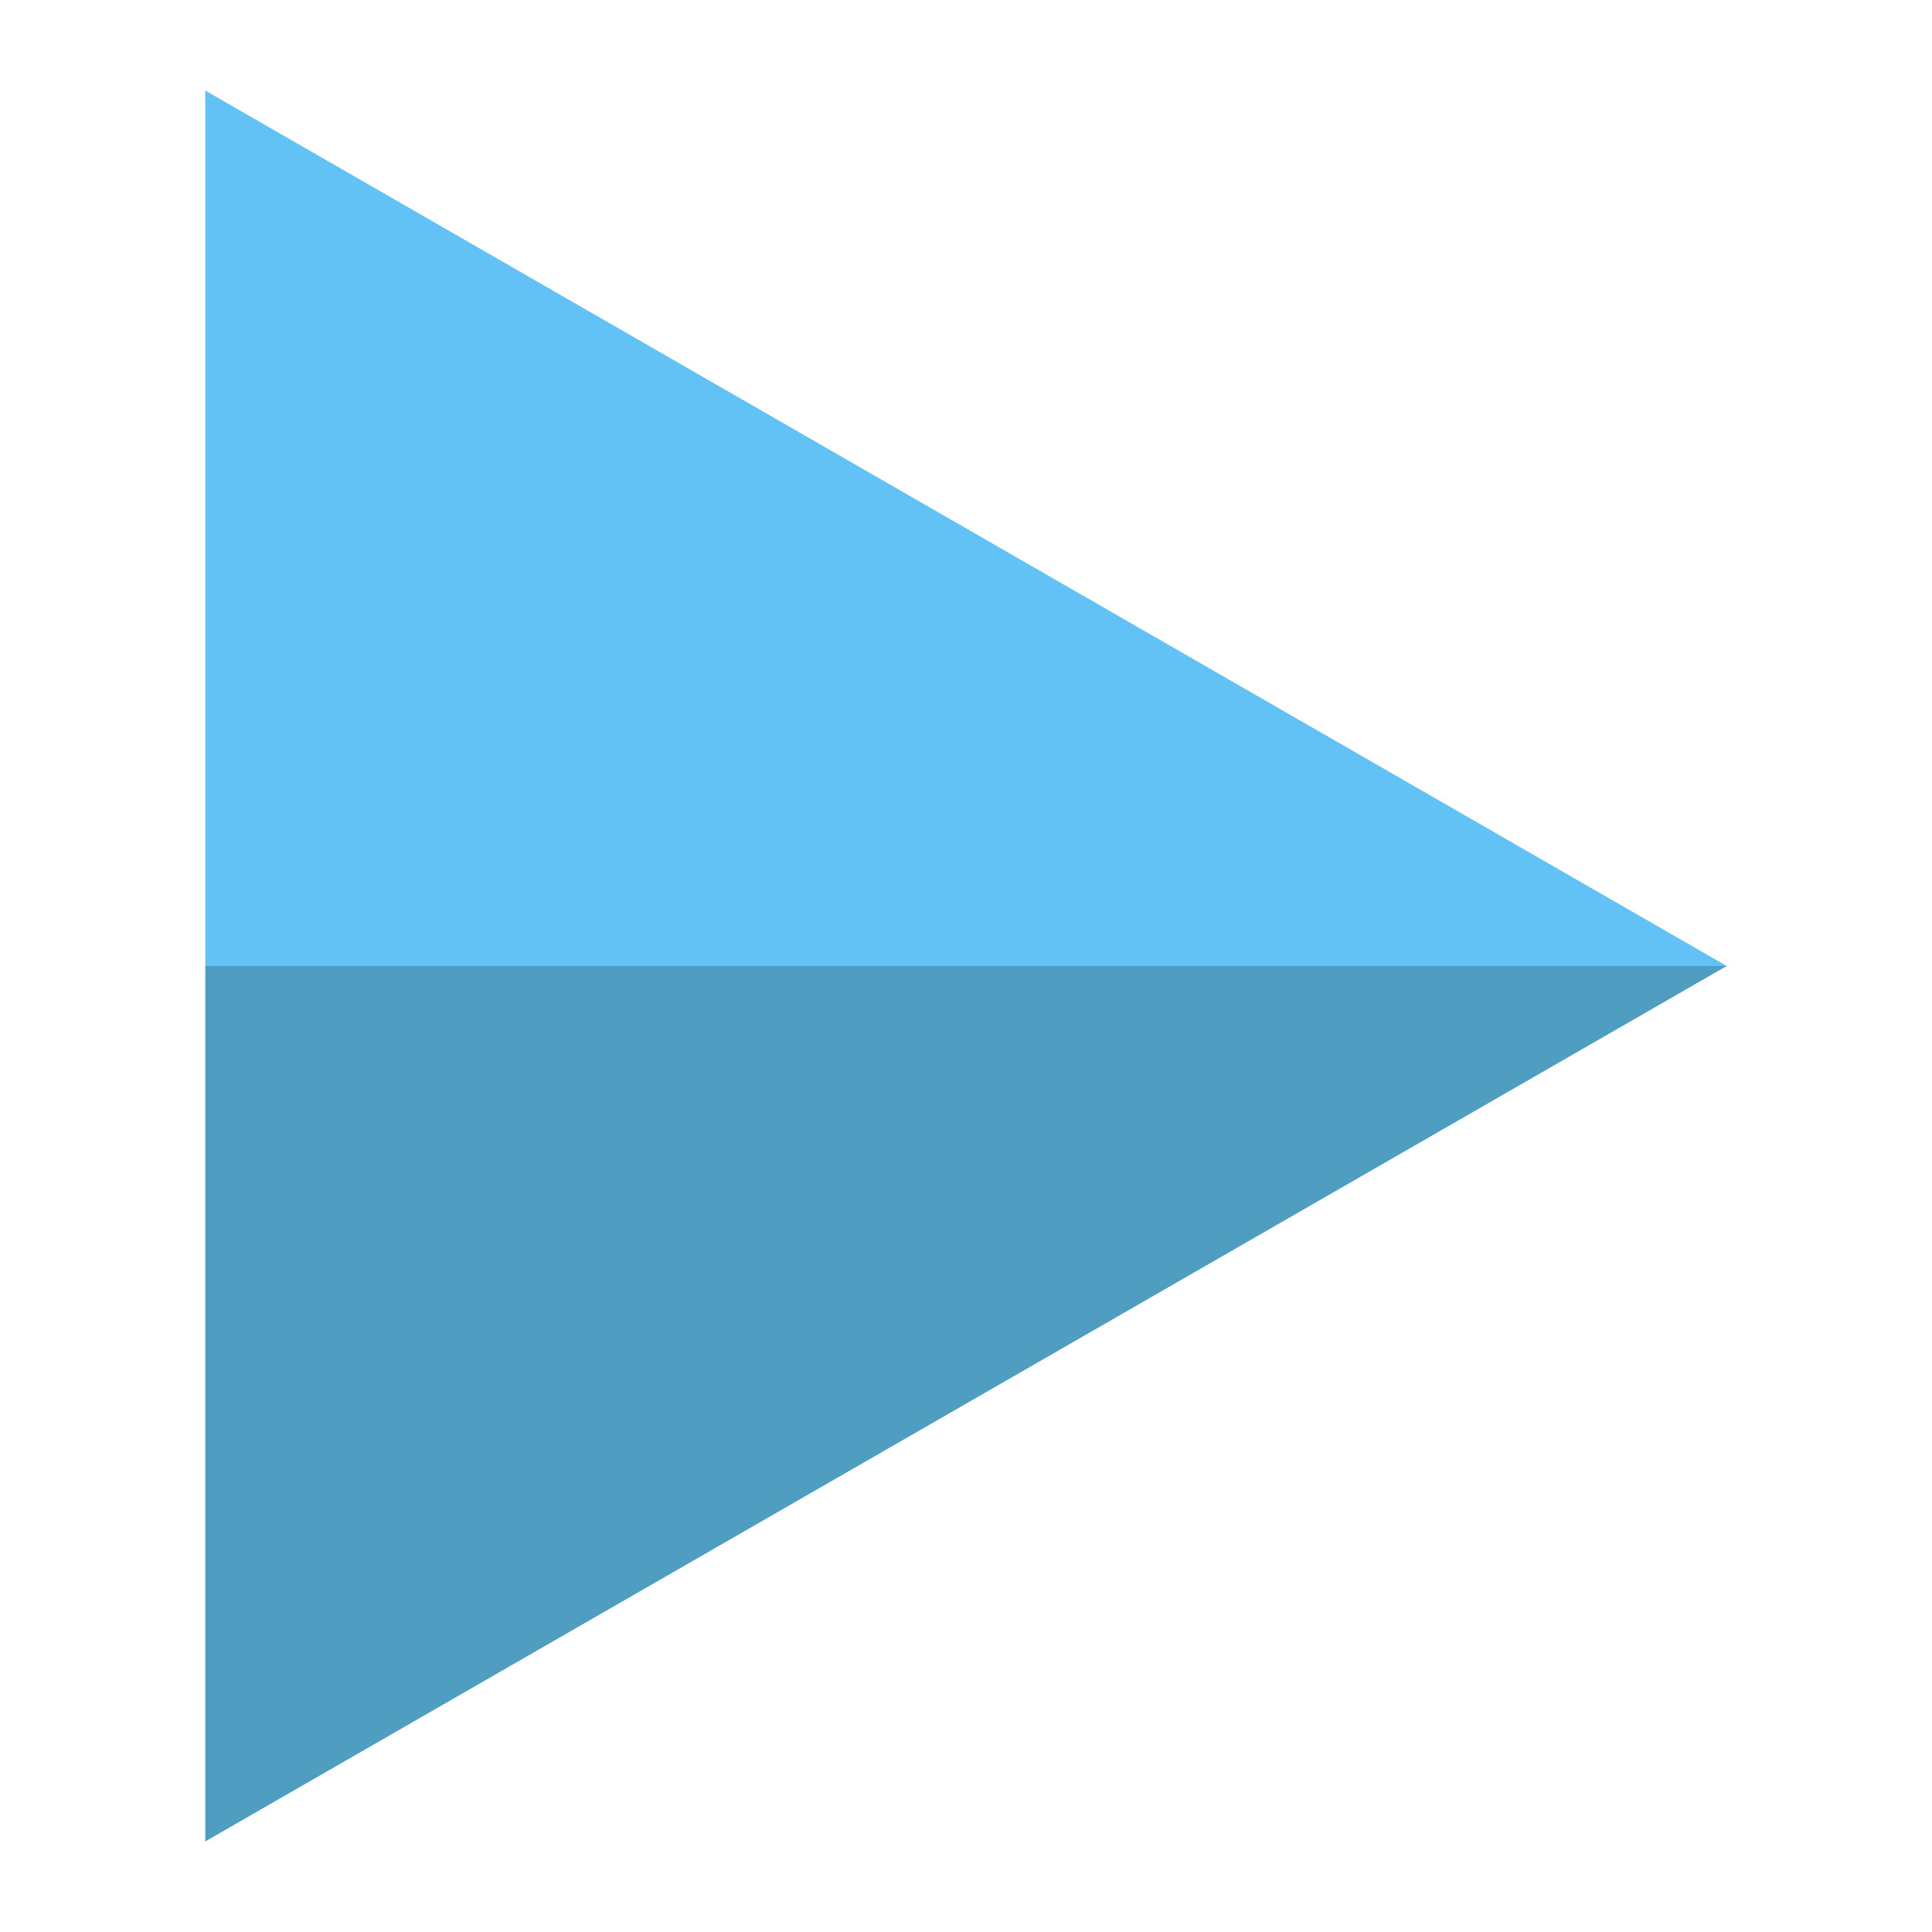 <?xml version="1.0" encoding="utf-8"?>
<!-- Generator: Adobe Illustrator 21.0.2, SVG Export Plug-In . SVG Version: 6.00 Build 0)  -->
<svg version="1.1" id="Layer_1" xmlns="http://www.w3.org/2000/svg" xmlns:xlink="http://www.w3.org/1999/xlink" x="0px" y="0px"
	 viewBox="0 0 32 32" style="enable-background:new 0 0 32 32;" xml:space="preserve">
<style type="text/css">
	.st0{fill:#4F9EC1;}
	.st1{fill:#63C2F5;}
</style>
<g>
	<polygon class="st0" points="3.4,16 3.4,30.5 28.6,16 	"/>
	<polygon class="st1" points="3.4,1.5 3.4,16 28.6,16 	"/>
</g>
</svg>

